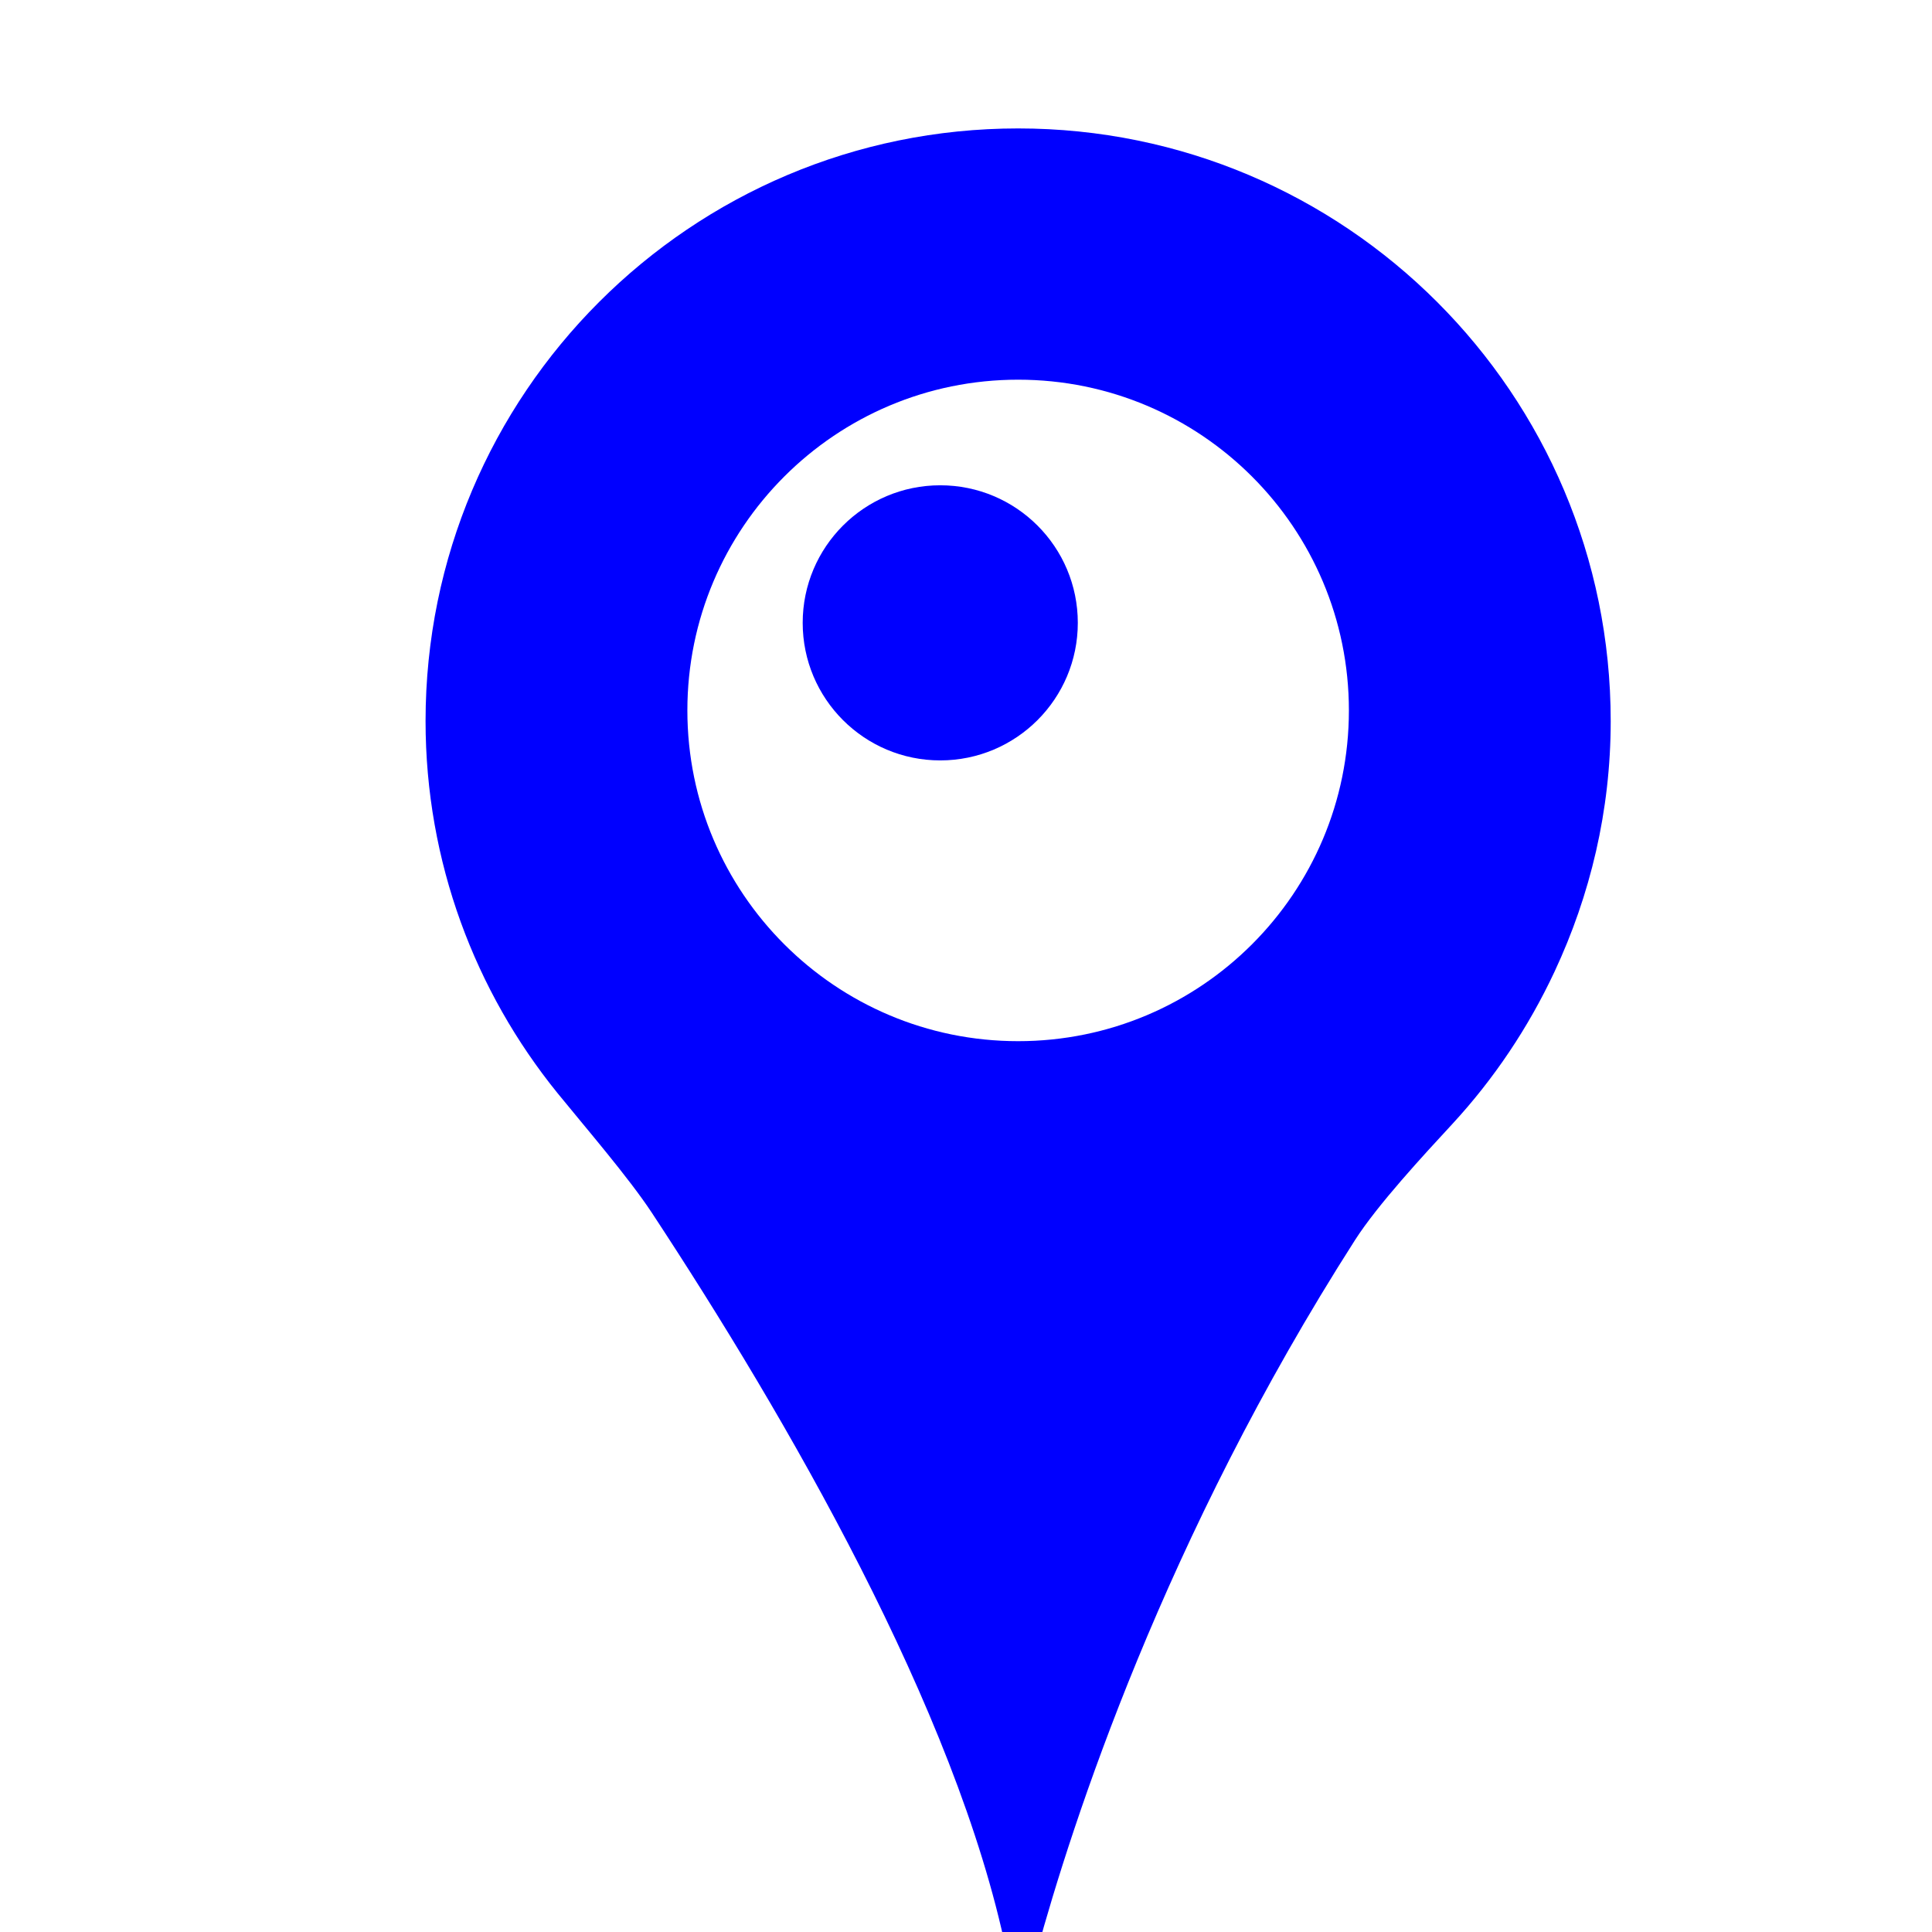 <?xml version="1.0" encoding="UTF-8" standalone="no"?>
<!-- Uploaded to: SVG Repo, www.svgrepo.com, Generator: SVG Repo Mixer Tools -->

<svg
   height="40"
   width="40"
   version="1.1"
   id="Capa_1"
   viewBox="0 0 14.667 14.667"
   xml:space="preserve"
   sodipodi:docname="marker-blue.svg"
   inkscape:version="1.2.2 (b0a8486541, 2022-12-01)"
   xmlns:inkscape="http://www.inkscape.org/namespaces/inkscape"
   xmlns:sodipodi="http://sodipodi.sourceforge.net/DTD/sodipodi-0.dtd"
   xmlns="http://www.w3.org/2000/svg"
   xmlns:svg="http://www.w3.org/2000/svg"><defs
   id="defs13"><filter
     style="color-interpolation-filters:sRGB;"
     inkscape:label="Drop Shadow"
     id="filter300"
     x="-0.337"
     y="-0.215"
     width="1.739"
     height="1.471"><feFlood
       flood-opacity="0.498"
       flood-color="rgb(0,0,0)"
       result="flood"
       id="feFlood290" /><feComposite
       in="flood"
       in2="SourceGraphic"
       operator="in"
       result="composite1"
       id="feComposite292" /><feGaussianBlur
       in="composite1"
       stdDeviation="13.143"
       result="blur"
       id="feGaussianBlur294" /><feOffset
       dx="6.159"
       dy="6"
       result="offset"
       id="feOffset296" /><feComposite
       in="SourceGraphic"
       in2="offset"
       operator="over"
       result="fbSourceGraphic"
       id="feComposite298" /><feColorMatrix
       result="fbSourceGraphicAlpha"
       in="fbSourceGraphic"
       values="0 0 0 -1 0 0 0 0 -1 0 0 0 0 -1 0 0 0 0 1 0"
       id="feColorMatrix302" /><feFlood
       id="feFlood304"
       flood-opacity="0.498"
       flood-color="rgb(0,0,0)"
       result="flood"
       in="fbSourceGraphic" /><feComposite
       in2="fbSourceGraphic"
       id="feComposite306"
       in="flood"
       operator="in"
       result="composite1" /><feGaussianBlur
       id="feGaussianBlur308"
       in="composite1"
       stdDeviation="13.143"
       result="blur" /><feOffset
       id="feOffset310"
       dx="6.159"
       dy="6"
       result="offset" /><feComposite
       in2="offset"
       id="feComposite312"
       in="fbSourceGraphic"
       operator="over"
       result="composite2" /></filter></defs><sodipodi:namedview
   id="namedview11"
   pagecolor="#ffffff"
   bordercolor="#000000"
   borderopacity="0.25"
   inkscape:showpageshadow="2"
   inkscape:pageopacity="0.0"
   inkscape:pagecheckerboard="0"
   inkscape:deskcolor="#d1d1d1"
   showgrid="false"
   inkscape:zoom="4.72"
   inkscape:cx="133.26271"
   inkscape:cy="16.631356"
   inkscape:window-width="2560"
   inkscape:window-height="1414"
   inkscape:window-x="1280"
   inkscape:window-y="1080"
   inkscape:window-maximized="1"
   inkscape:current-layer="Capa_1" />
<g
   id="g8"
   transform="matrix(0.048,0,0,0.048,0.098,0.399)"
   style="fill:#0000ff">
	<g
   id="g6"
   style="fill:#0000ff">
		<path
   style="fill:#0000ff;filter:url(#filter300)"
   d="M 146.667,0 C 94.903,0 52.946,41.957 52.946,93.721 c 0,22.322 7.849,42.789 20.891,58.878 4.204,5.178 11.237,13.331 14.903,18.906 21.109,32.069 48.19,78.643 56.082,116.864 1.354,6.527 2.986,6.641 4.743,0.212 5.629,-20.609 20.228,-65.639 50.377,-112.757 3.595,-5.619 10.884,-13.483 15.409,-18.379 6.554,-7.098 12.009,-15.224 16.154,-24.084 5.651,-12.086 8.882,-25.466 8.882,-39.629 C 240.387,41.962 198.43,0 146.667,0 Z m 0,144.358 c -28.892,0 -52.313,-23.421 -52.313,-52.313 0,-28.887 23.421,-52.307 52.313,-52.307 28.892,0 52.313,23.421 52.313,52.307 0,28.893 -23.421,52.313 -52.313,52.313 z"
   id="path2"
   inkscape:label="path2" />
		<circle
   style="fill:#0000ff"
   cx="146.667"
   cy="90.196"
   r="21.756"
   id="circle4" />
	</g>
</g>
</svg>
